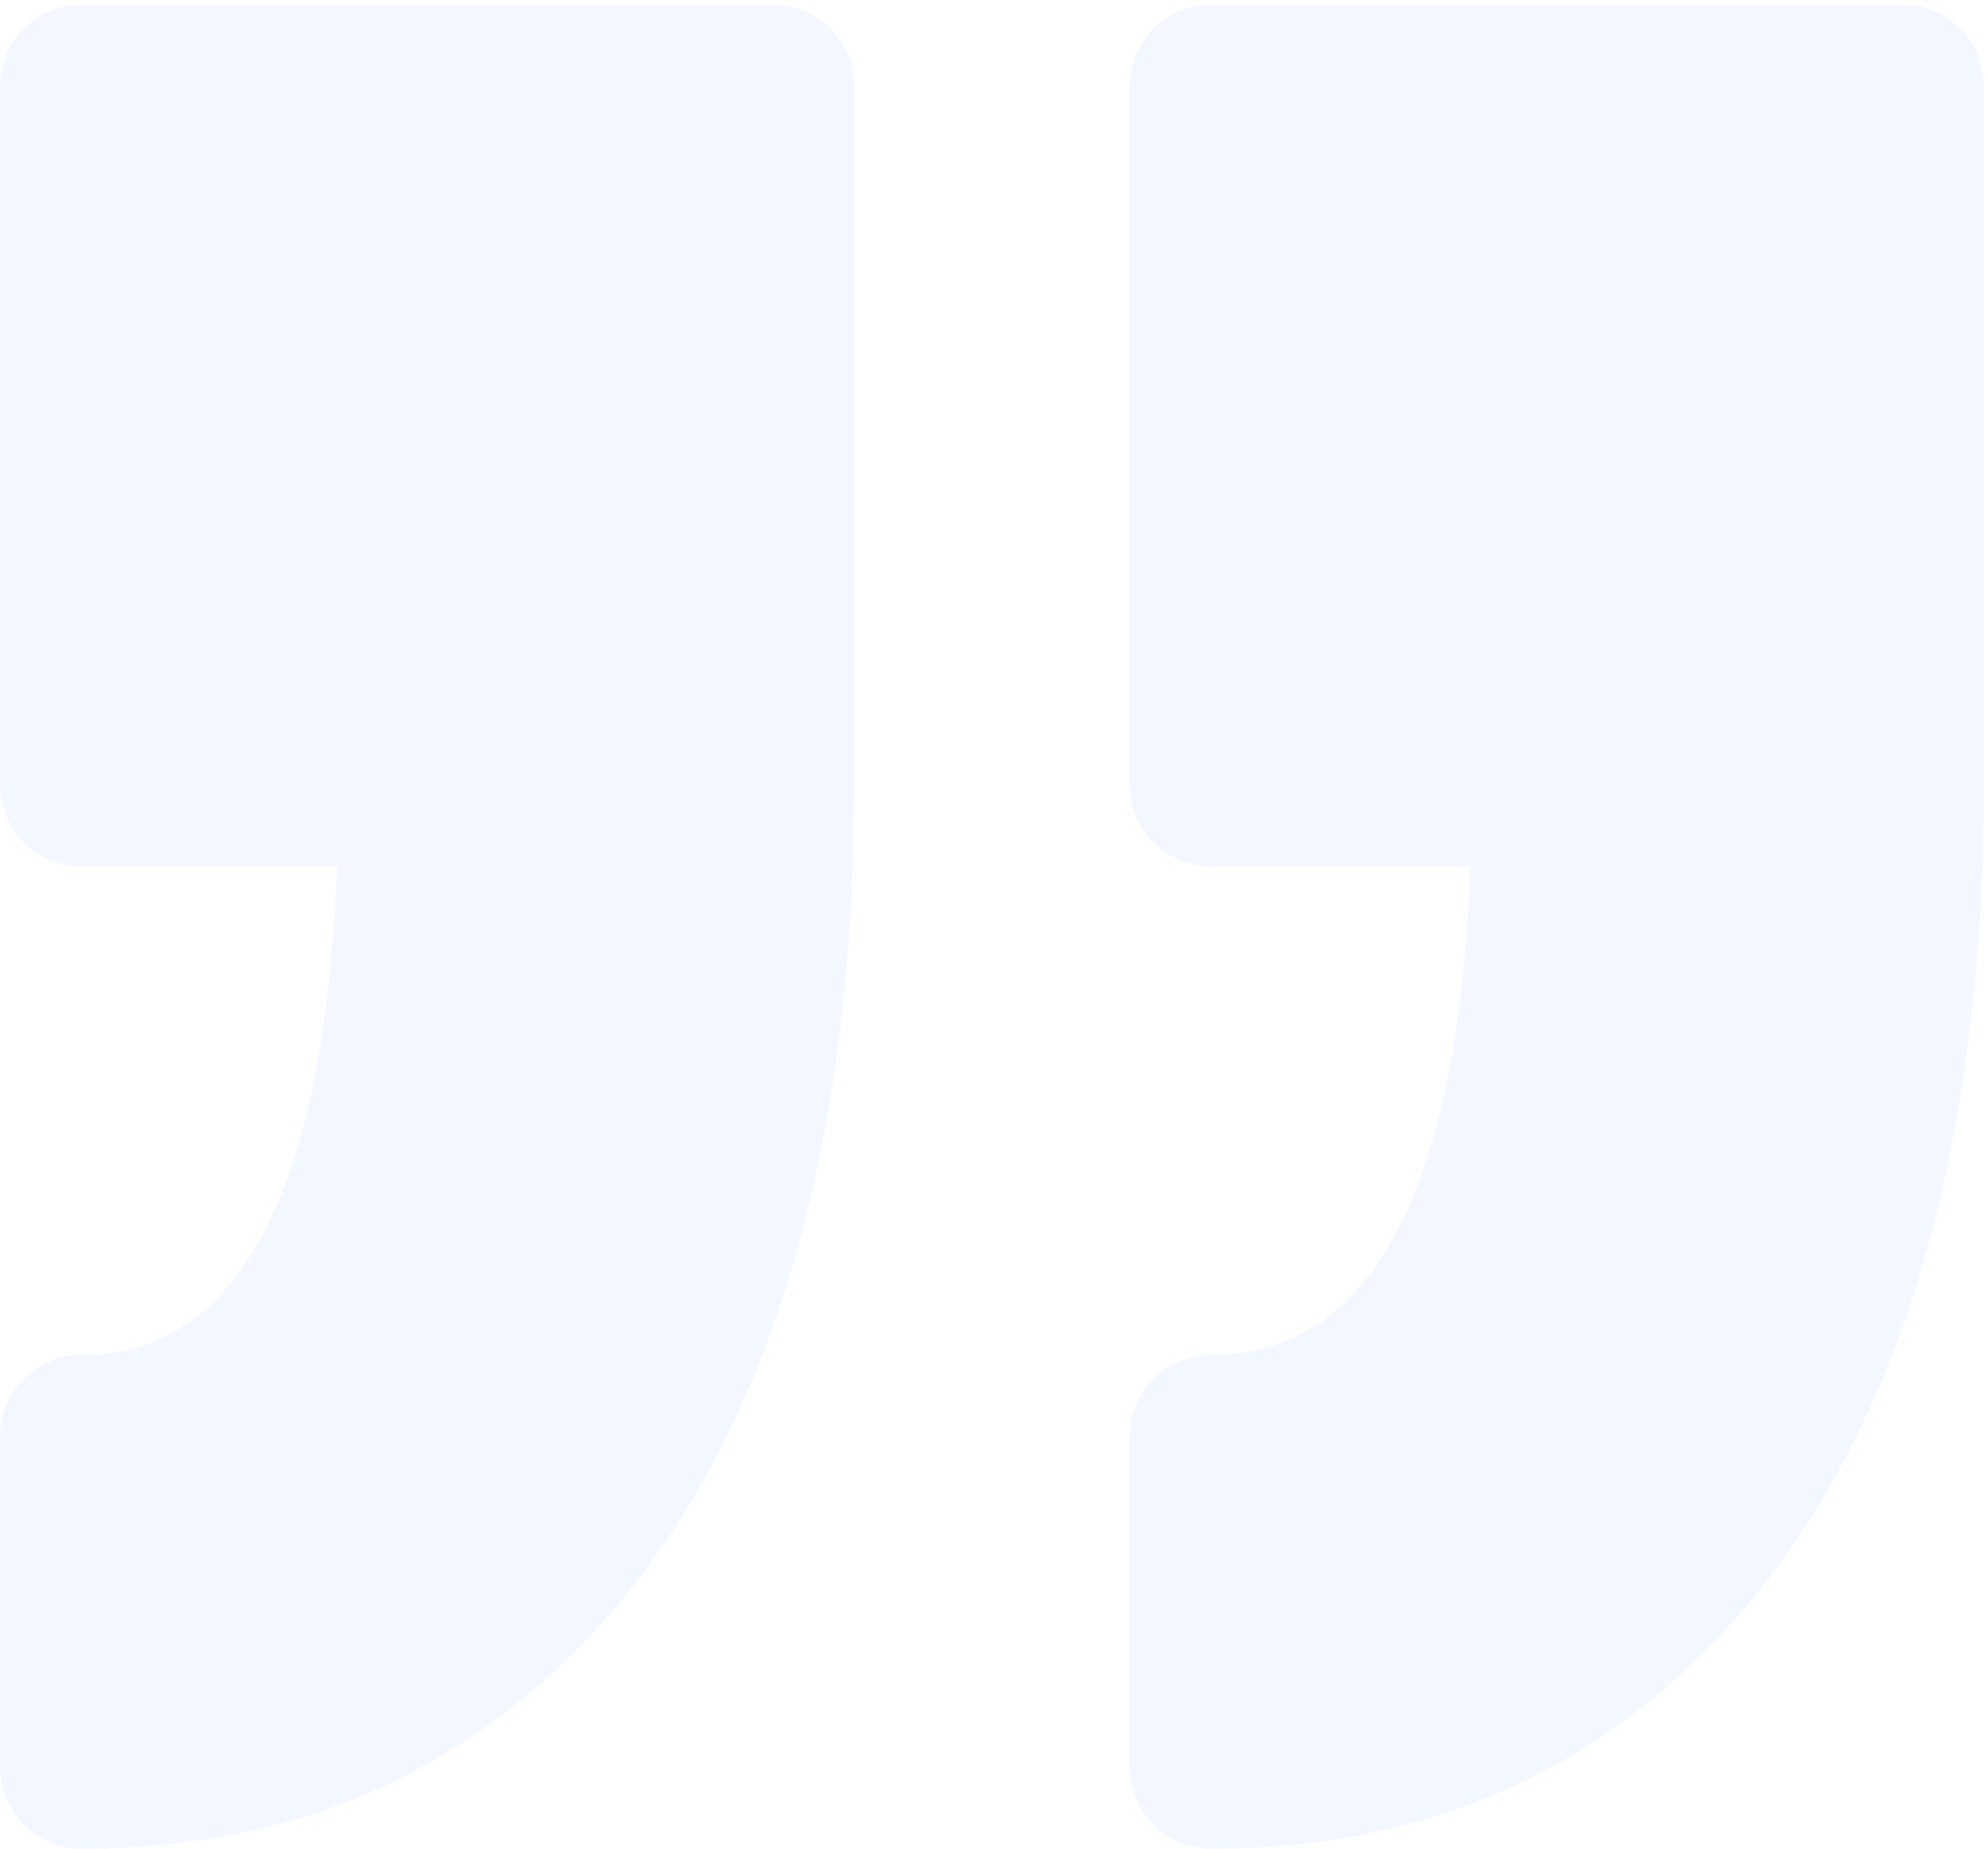 <svg width="114" height="106" viewBox="0 0 114 106" fill="none" xmlns="http://www.w3.org/2000/svg">
<path opacity="0.05" d="M64.784 101.339L64.784 82.355C64.784 79.78 66.871 77.694 69.446 77.694C78.632 77.694 83.629 68.272 84.321 49.677L69.446 49.677C66.871 49.677 64.784 47.589 64.784 45.015L64.784 4.931C64.784 2.358 66.871 0.271 69.446 0.271L109.107 0.271C111.682 0.271 113.768 2.359 113.768 4.931L113.768 45.015C113.768 53.929 112.87 62.11 111.101 69.332C109.286 76.737 106.5 83.211 102.824 88.576C99.041 94.089 94.308 98.416 88.758 101.43C83.169 104.462 76.671 106 69.444 106C66.871 106 64.784 103.914 64.784 101.339ZM4.662 77.694C2.089 77.694 -0 79.782 -0 82.355L-0 101.339C-0 103.914 2.088 106 4.662 106C11.886 106 18.385 104.461 23.972 101.429C29.524 98.415 34.258 94.089 38.042 88.576C41.718 83.211 44.503 76.736 46.318 69.329C48.087 62.105 48.984 53.925 48.984 45.015L48.984 4.931C48.984 2.357 46.896 0.271 44.322 0.271L4.662 0.271C2.089 0.271 0.002 2.359 0.002 4.931L0.002 45.015C0.002 47.589 2.089 49.677 4.662 49.677L19.326 49.677C18.643 68.272 13.72 77.694 4.662 77.694Z" fill="#0154F7"/>
</svg>
